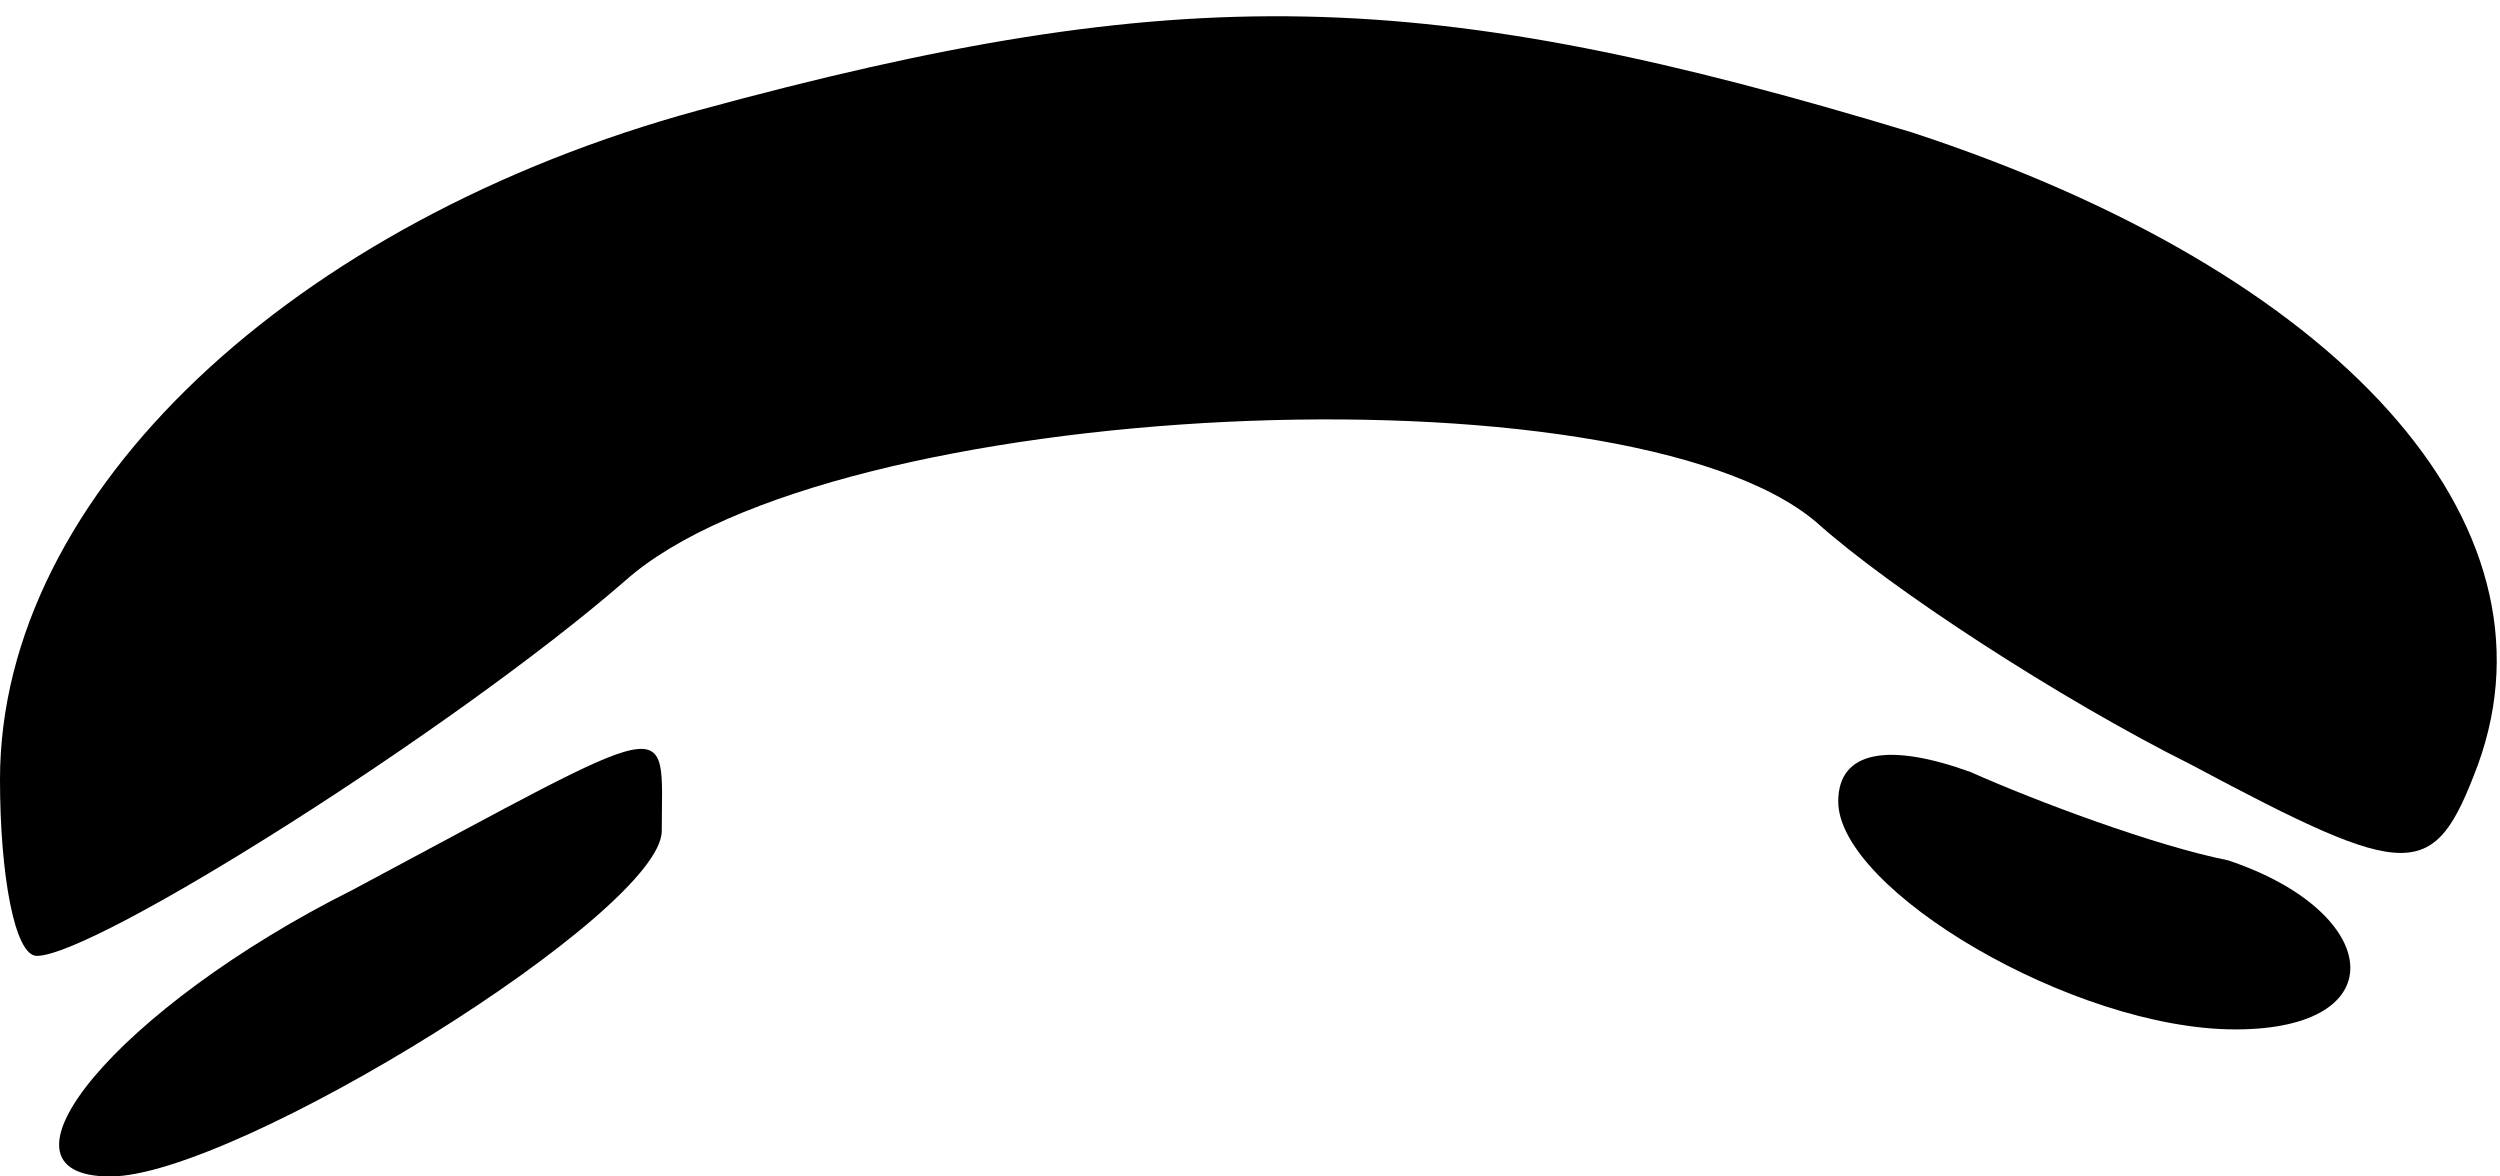 <?xml version="1.0" standalone="no"?>
<!DOCTYPE svg PUBLIC "-//W3C//DTD SVG 20010904//EN"
 "http://www.w3.org/TR/2001/REC-SVG-20010904/DTD/svg10.dtd">
<svg version="1.0" xmlns="http://www.w3.org/2000/svg"
 width="34pt" height="16pt" viewBox="0 0 34 16"
 preserveAspectRatio="xMidYMid meet">

<g transform="translate(0,16) scale(0.1,-0.1)"
fill="#000000" stroke="none">
<path d="M95 145 c-55 -15 -95 -52 -95 -91 0 -13 2 -24 5 -24 8 0 57 31 80 51
28 25 136 30 162 8 10 -9 33 -24 51 -33 30 -16 33 -16 39 0 12 33 -19 67 -77
86 -66 20 -99 21 -165 3z"/>
<path d="M48 39 c-32 -16 -51 -39 -33 -39 17 0 75 36 75 47 0 16 3 16 -42 -8z"/>
<path d="M250 51 c0 -12 32 -31 54 -31 22 0 20 16 -1 23 -10 2 -26 8 -35 12
-11 4 -18 3 -18 -4z"/>
</g>
</svg>
